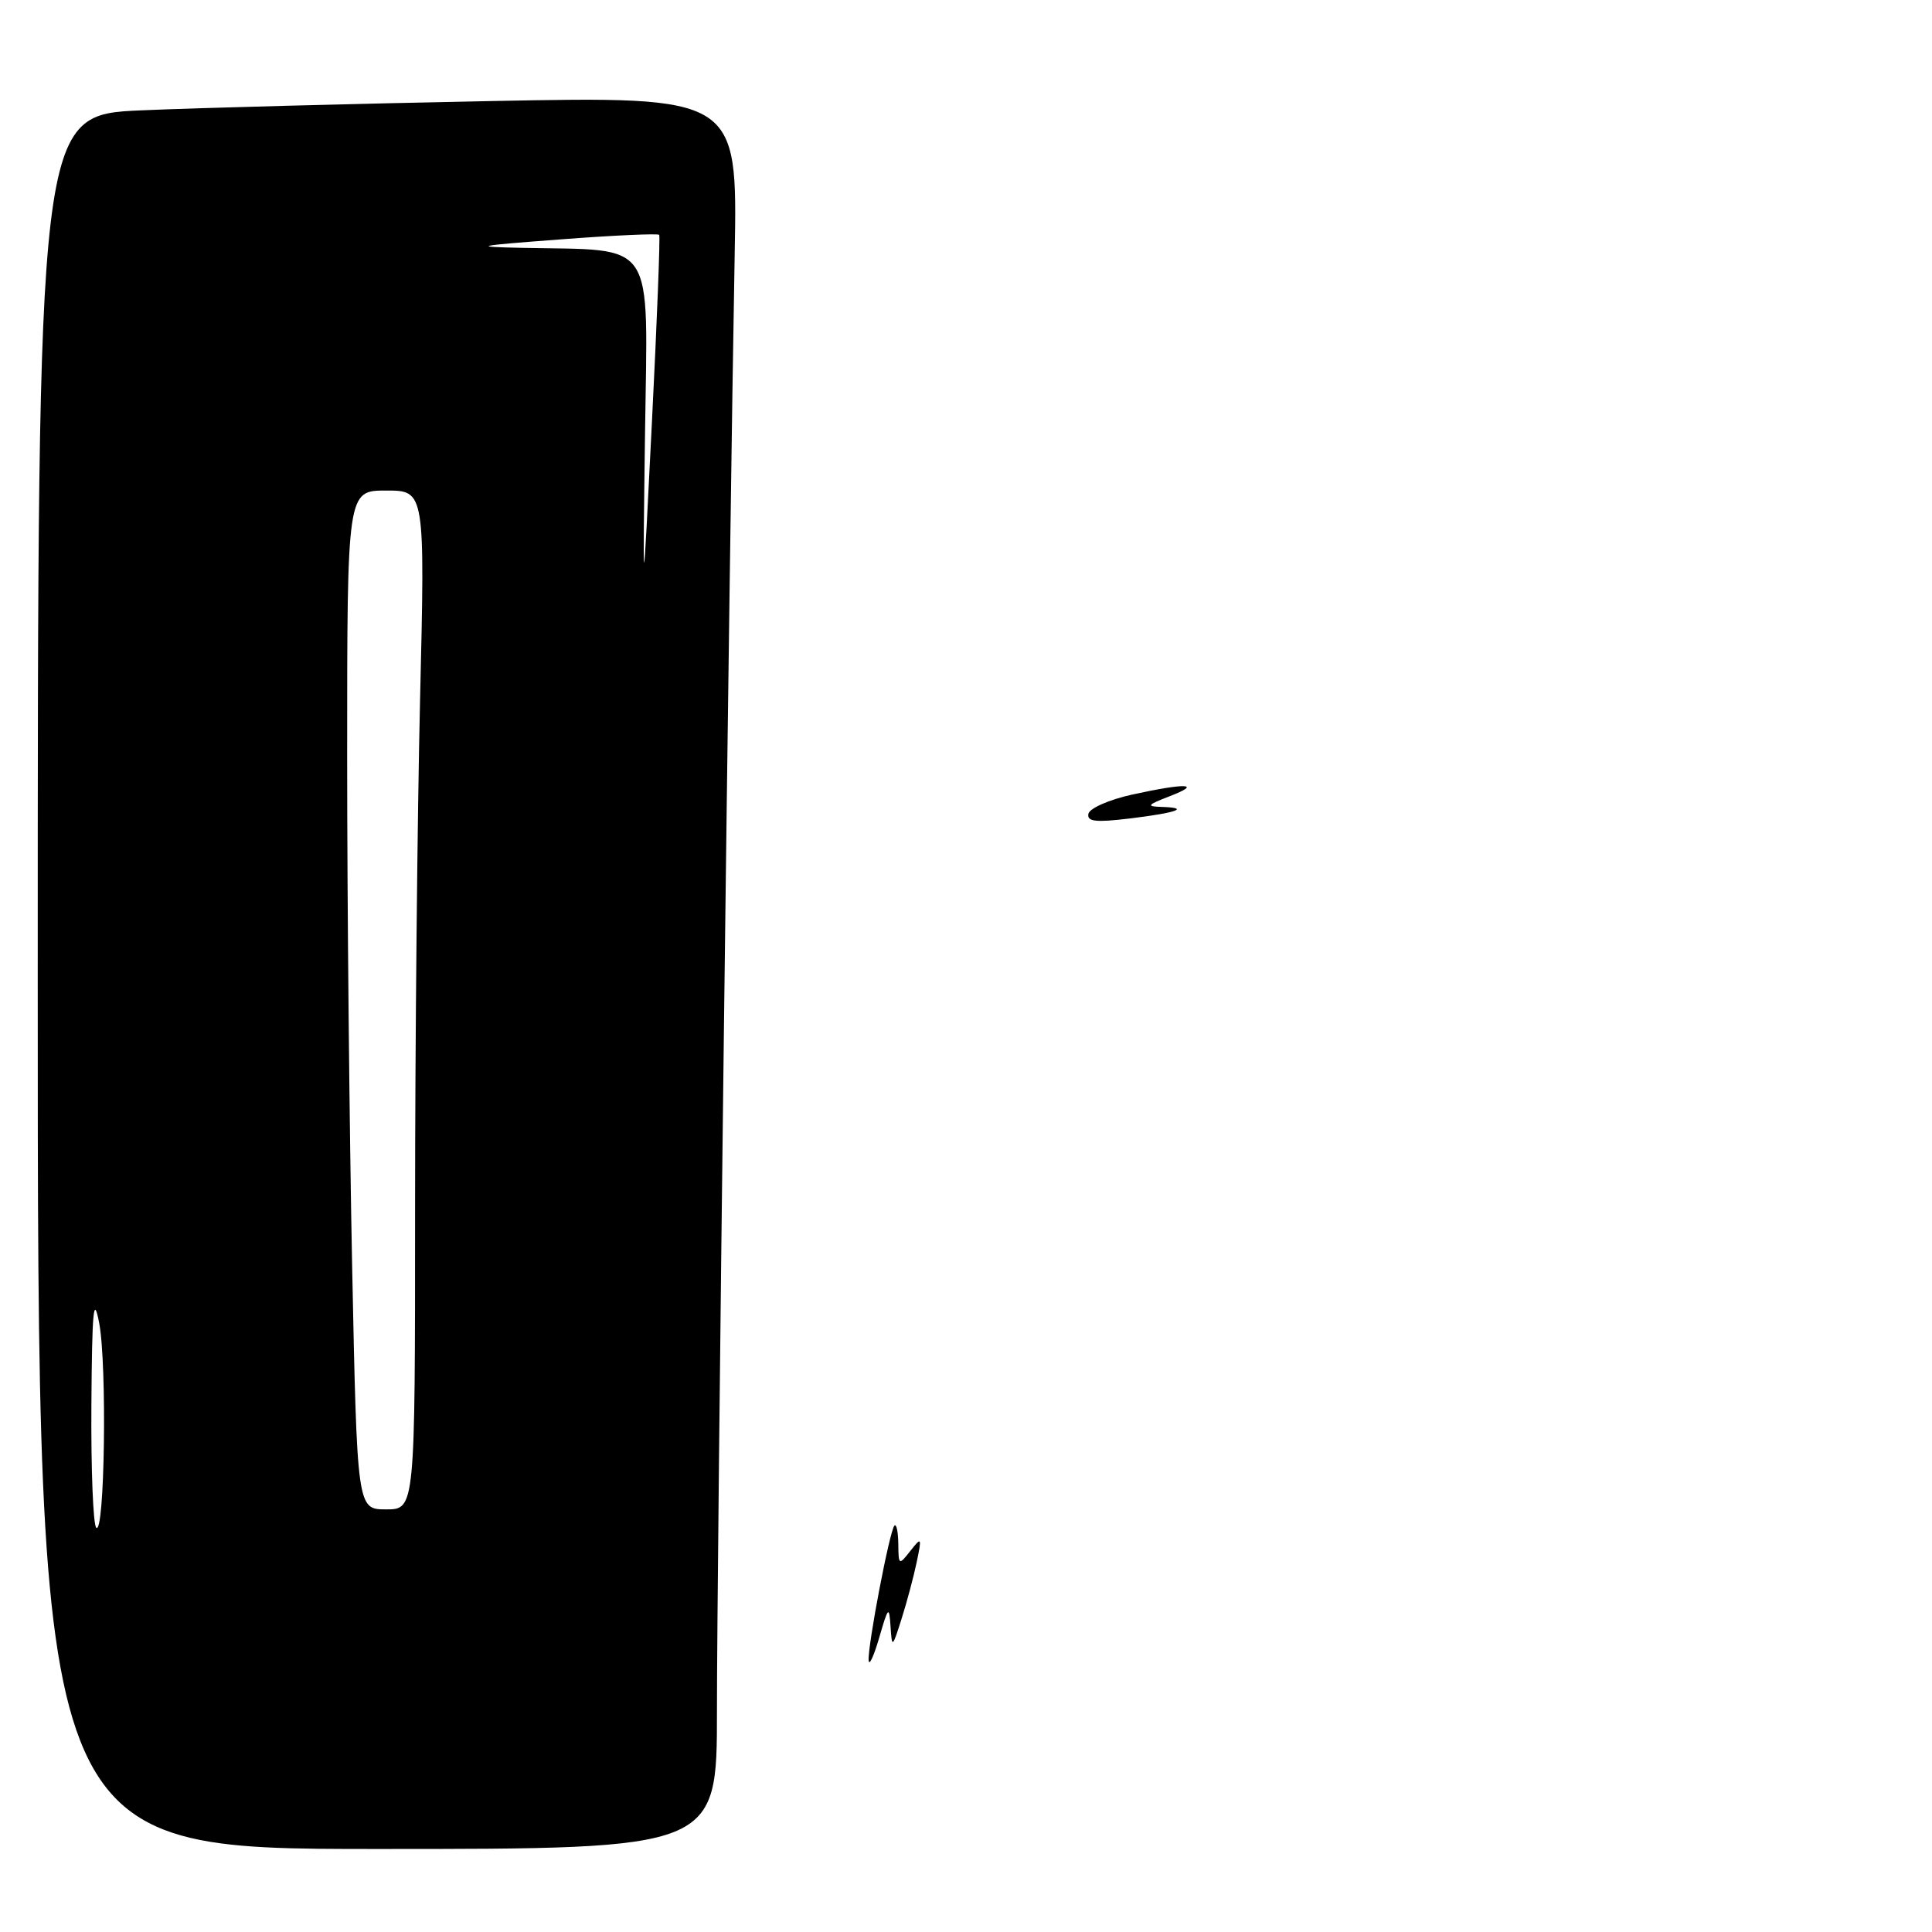 <?xml version="1.0" encoding="UTF-8" standalone="no"?>
<!DOCTYPE svg PUBLIC "-//W3C//DTD SVG 1.1//EN" "http://www.w3.org/Graphics/SVG/1.1/DTD/svg11.dtd" >
<svg xmlns="http://www.w3.org/2000/svg" xmlns:xlink="http://www.w3.org/1999/xlink" version="1.1" viewBox="0 0 256 256">
 <g >
 <path fill="currentColor"
d=" M 95.00 226.75 C 94.99 208.12 96.66 71.37 97.35 33.63 C 97.73 12.76 97.73 12.76 65.12 13.39 C 47.18 13.74 26.31 14.29 18.75 14.62 C 5.00 15.22 5.00 15.22 5.00 130.11 C 5.00 245.00 5.00 245.00 50.00 245.00 C 95.00 245.00 95.00 245.00 95.00 226.75 Z  M 115.10 220.00 C 114.97 218.04 117.89 202.77 118.52 202.15 C 118.78 201.88 119.01 202.98 119.03 204.58 C 119.06 207.42 119.11 207.44 120.63 205.50 C 122.11 203.61 122.16 203.69 121.47 206.98 C 121.07 208.89 120.17 212.27 119.47 214.48 C 118.23 218.39 118.19 218.42 118.00 215.50 C 117.82 212.75 117.69 212.88 116.50 217.00 C 115.78 219.47 115.15 220.82 115.10 220.00 Z  M 144.22 107.83 C 144.38 107.10 146.97 105.96 150.00 105.29 C 157.18 103.72 159.39 103.81 155.00 105.50 C 151.99 106.66 151.84 106.86 153.92 106.92 C 157.76 107.04 155.98 107.69 149.72 108.45 C 145.19 109.00 144.01 108.87 144.22 107.83 Z  M 12.75 202.42 C 12.34 202.01 12.05 194.65 12.11 186.08 C 12.20 173.56 12.40 171.44 13.14 175.30 C 14.20 180.83 13.87 203.55 12.75 202.42 Z  M 46.66 167.75 C 46.30 150.01 46.00 119.64 46.00 100.25 C 46.00 65.00 46.00 65.00 51.16 65.00 C 56.32 65.00 56.32 65.00 55.66 92.75 C 55.30 108.01 55.00 138.39 55.00 160.25 C 55.00 200.00 55.00 200.00 51.16 200.00 C 47.32 200.00 47.32 200.00 46.66 167.75 Z  M 85.47 57.37 C 85.82 31.26 87.13 33.22 69.11 32.84 C 62.37 32.70 62.96 32.57 74.29 31.72 C 81.32 31.18 87.20 30.92 87.35 31.12 C 87.49 31.33 87.06 42.52 86.38 56.00 C 85.16 80.50 85.16 80.50 85.47 57.37 Z "/>
</g>
</svg>